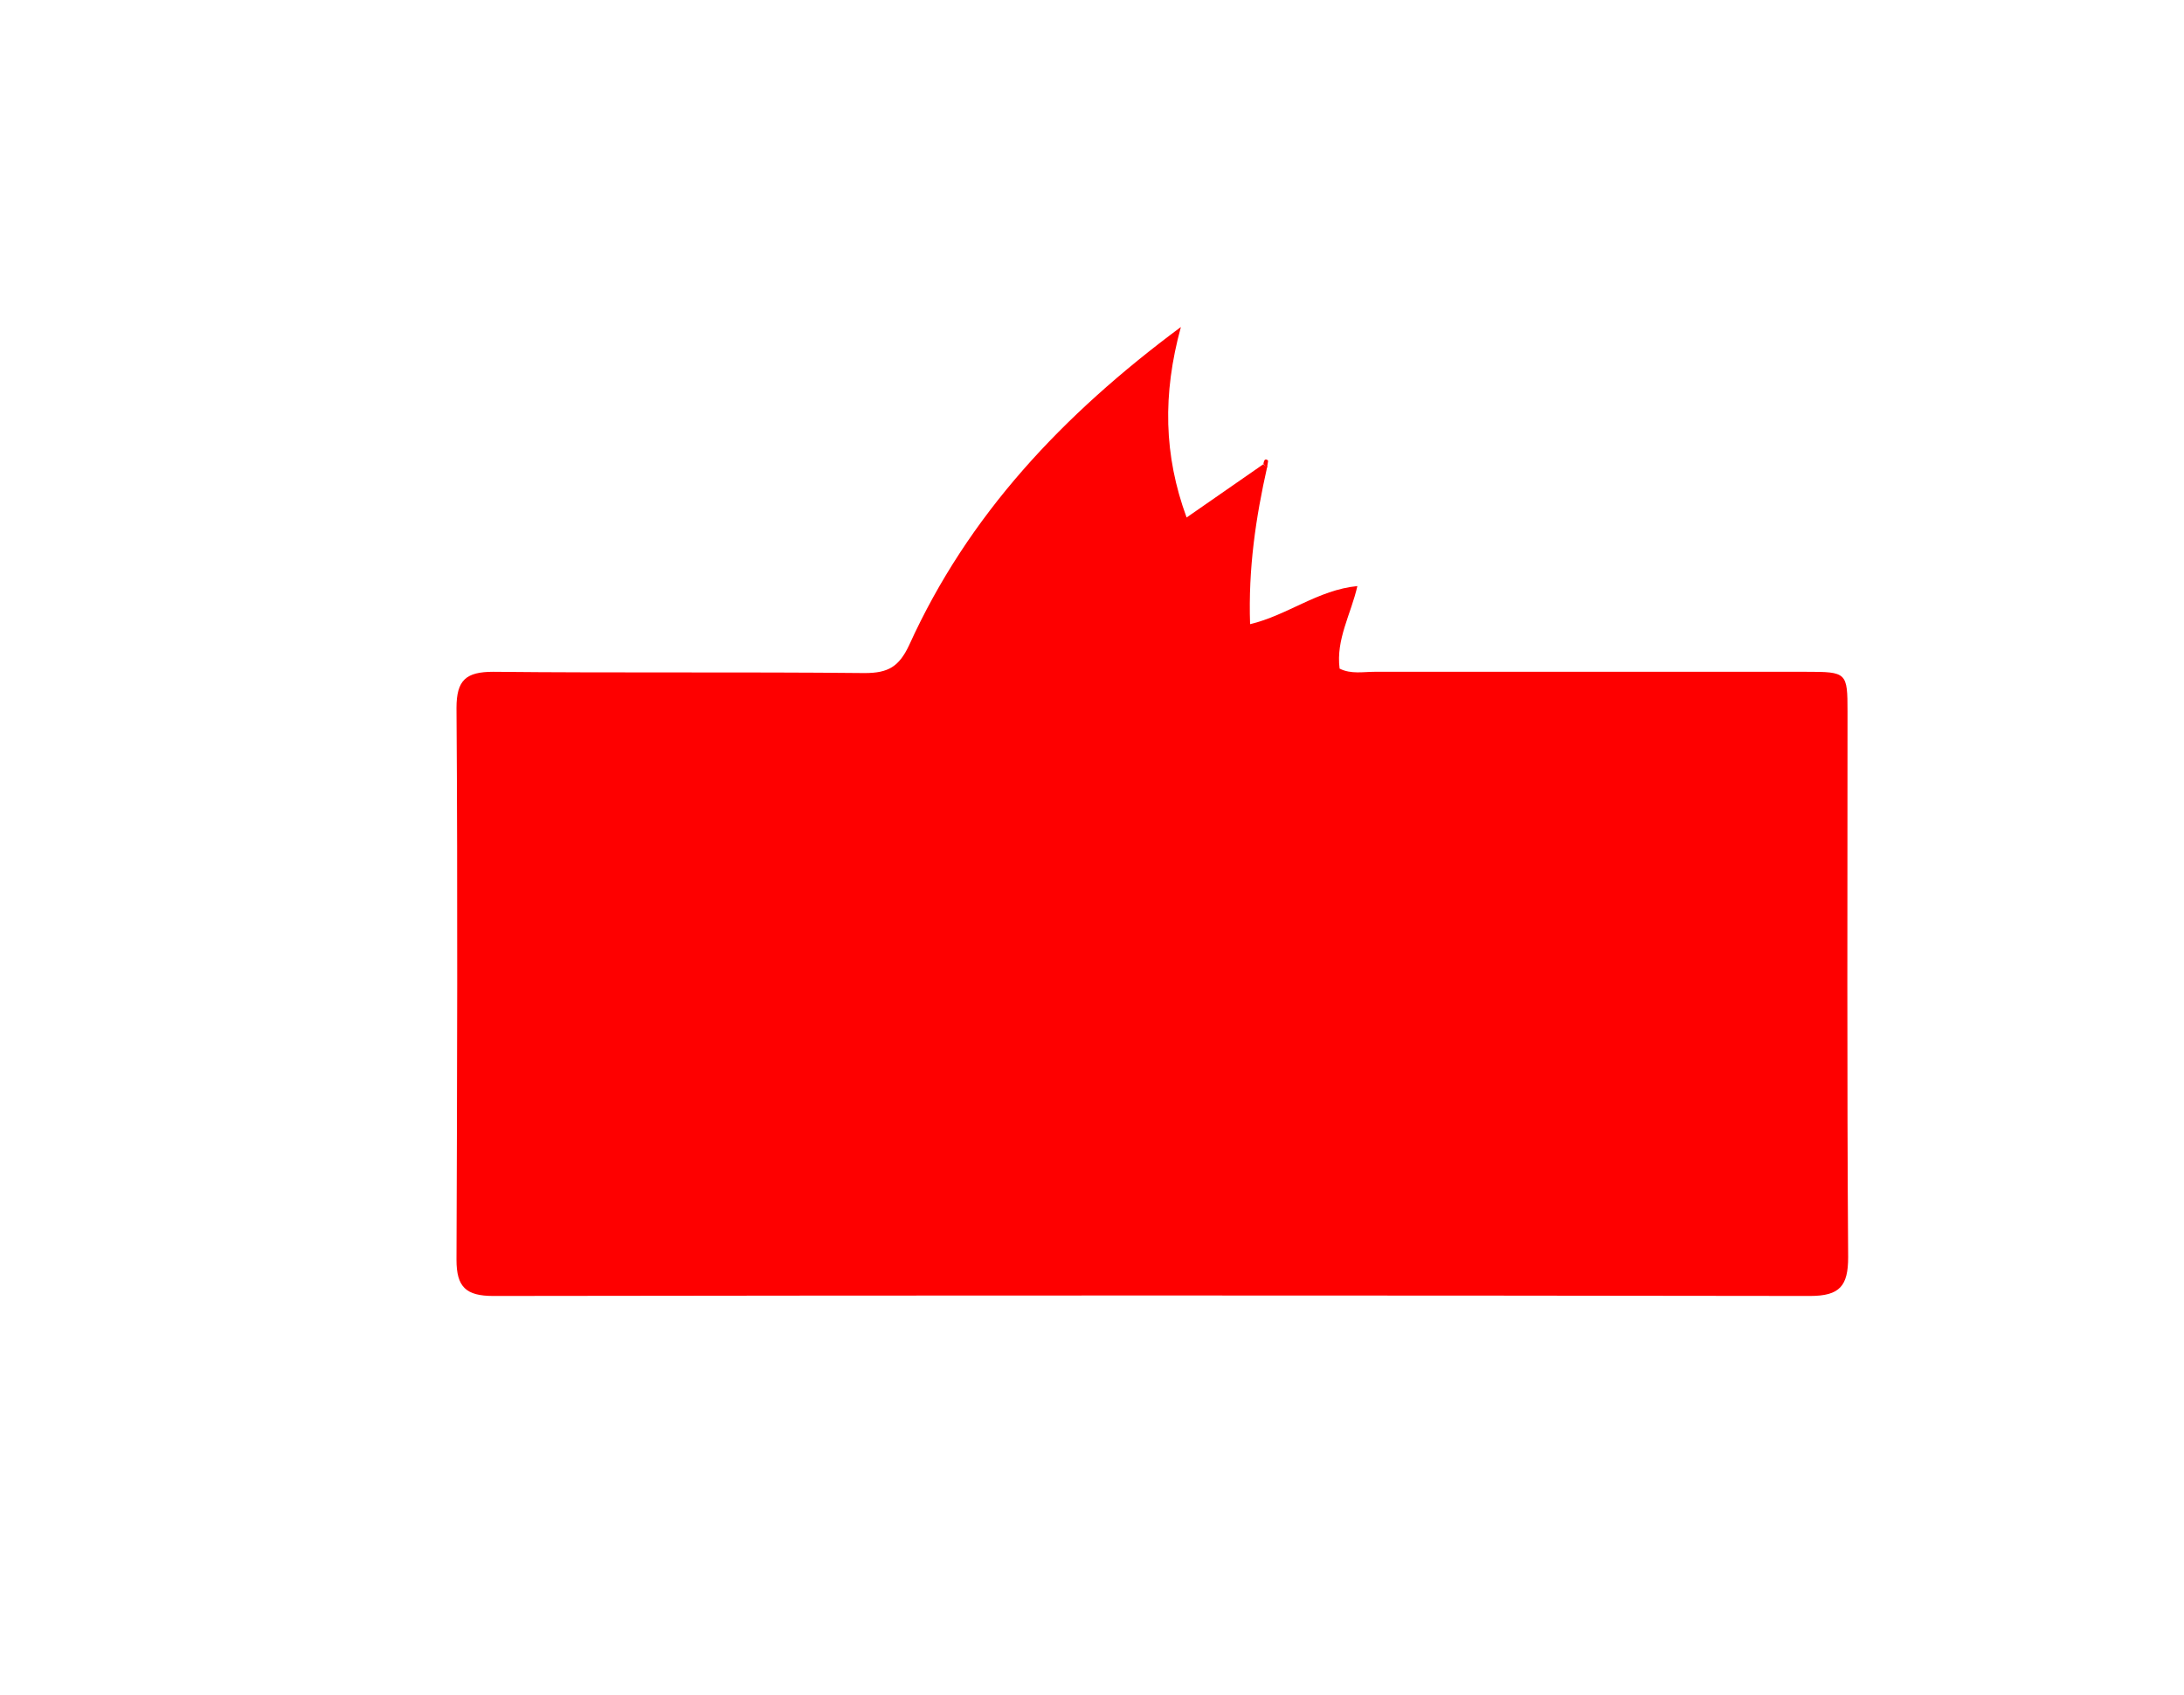 <svg xmlns="http://www.w3.org/2000/svg" width="344" height="267" viewBox="0 0 344 267"><style>.st0{fill:#FE0000;}</style><path class="st0" d="M199.6 73.5c-1.8 8-3 16-2.7 24.8 5.9-1.4 10.7-5.4 16.9-6-1 4.4-3.4 8.4-2.8 13 1.8.9 3.7.5 5.5.5h68c6.4 0 6.5.1 6.5 6.3 0 28.6-.1 57.3.1 85.9 0 4.5-1.3 6.1-6 6.1-69.1-.1-138.2-.1-207.4 0-4.3 0-5.8-1.4-5.8-5.7.1-29 .2-58 0-86.9 0-4.4 1.5-5.7 5.8-5.7 19.5.2 39 0 58.5.2 3.7 0 5.4-1 7-4.4 9.3-20.5 24.2-36.3 42.8-50.1-2.9 10.6-2.7 20.2.9 30 4.3-3 8.2-5.7 12.1-8.4.1.1.3.3.6.4z"/><path class="st0" d="M199 73c.1-.4.2-.9.7-.5.1.1-.1.7-.1 1.1-.3-.2-.5-.4-.6-.6z"/></svg>